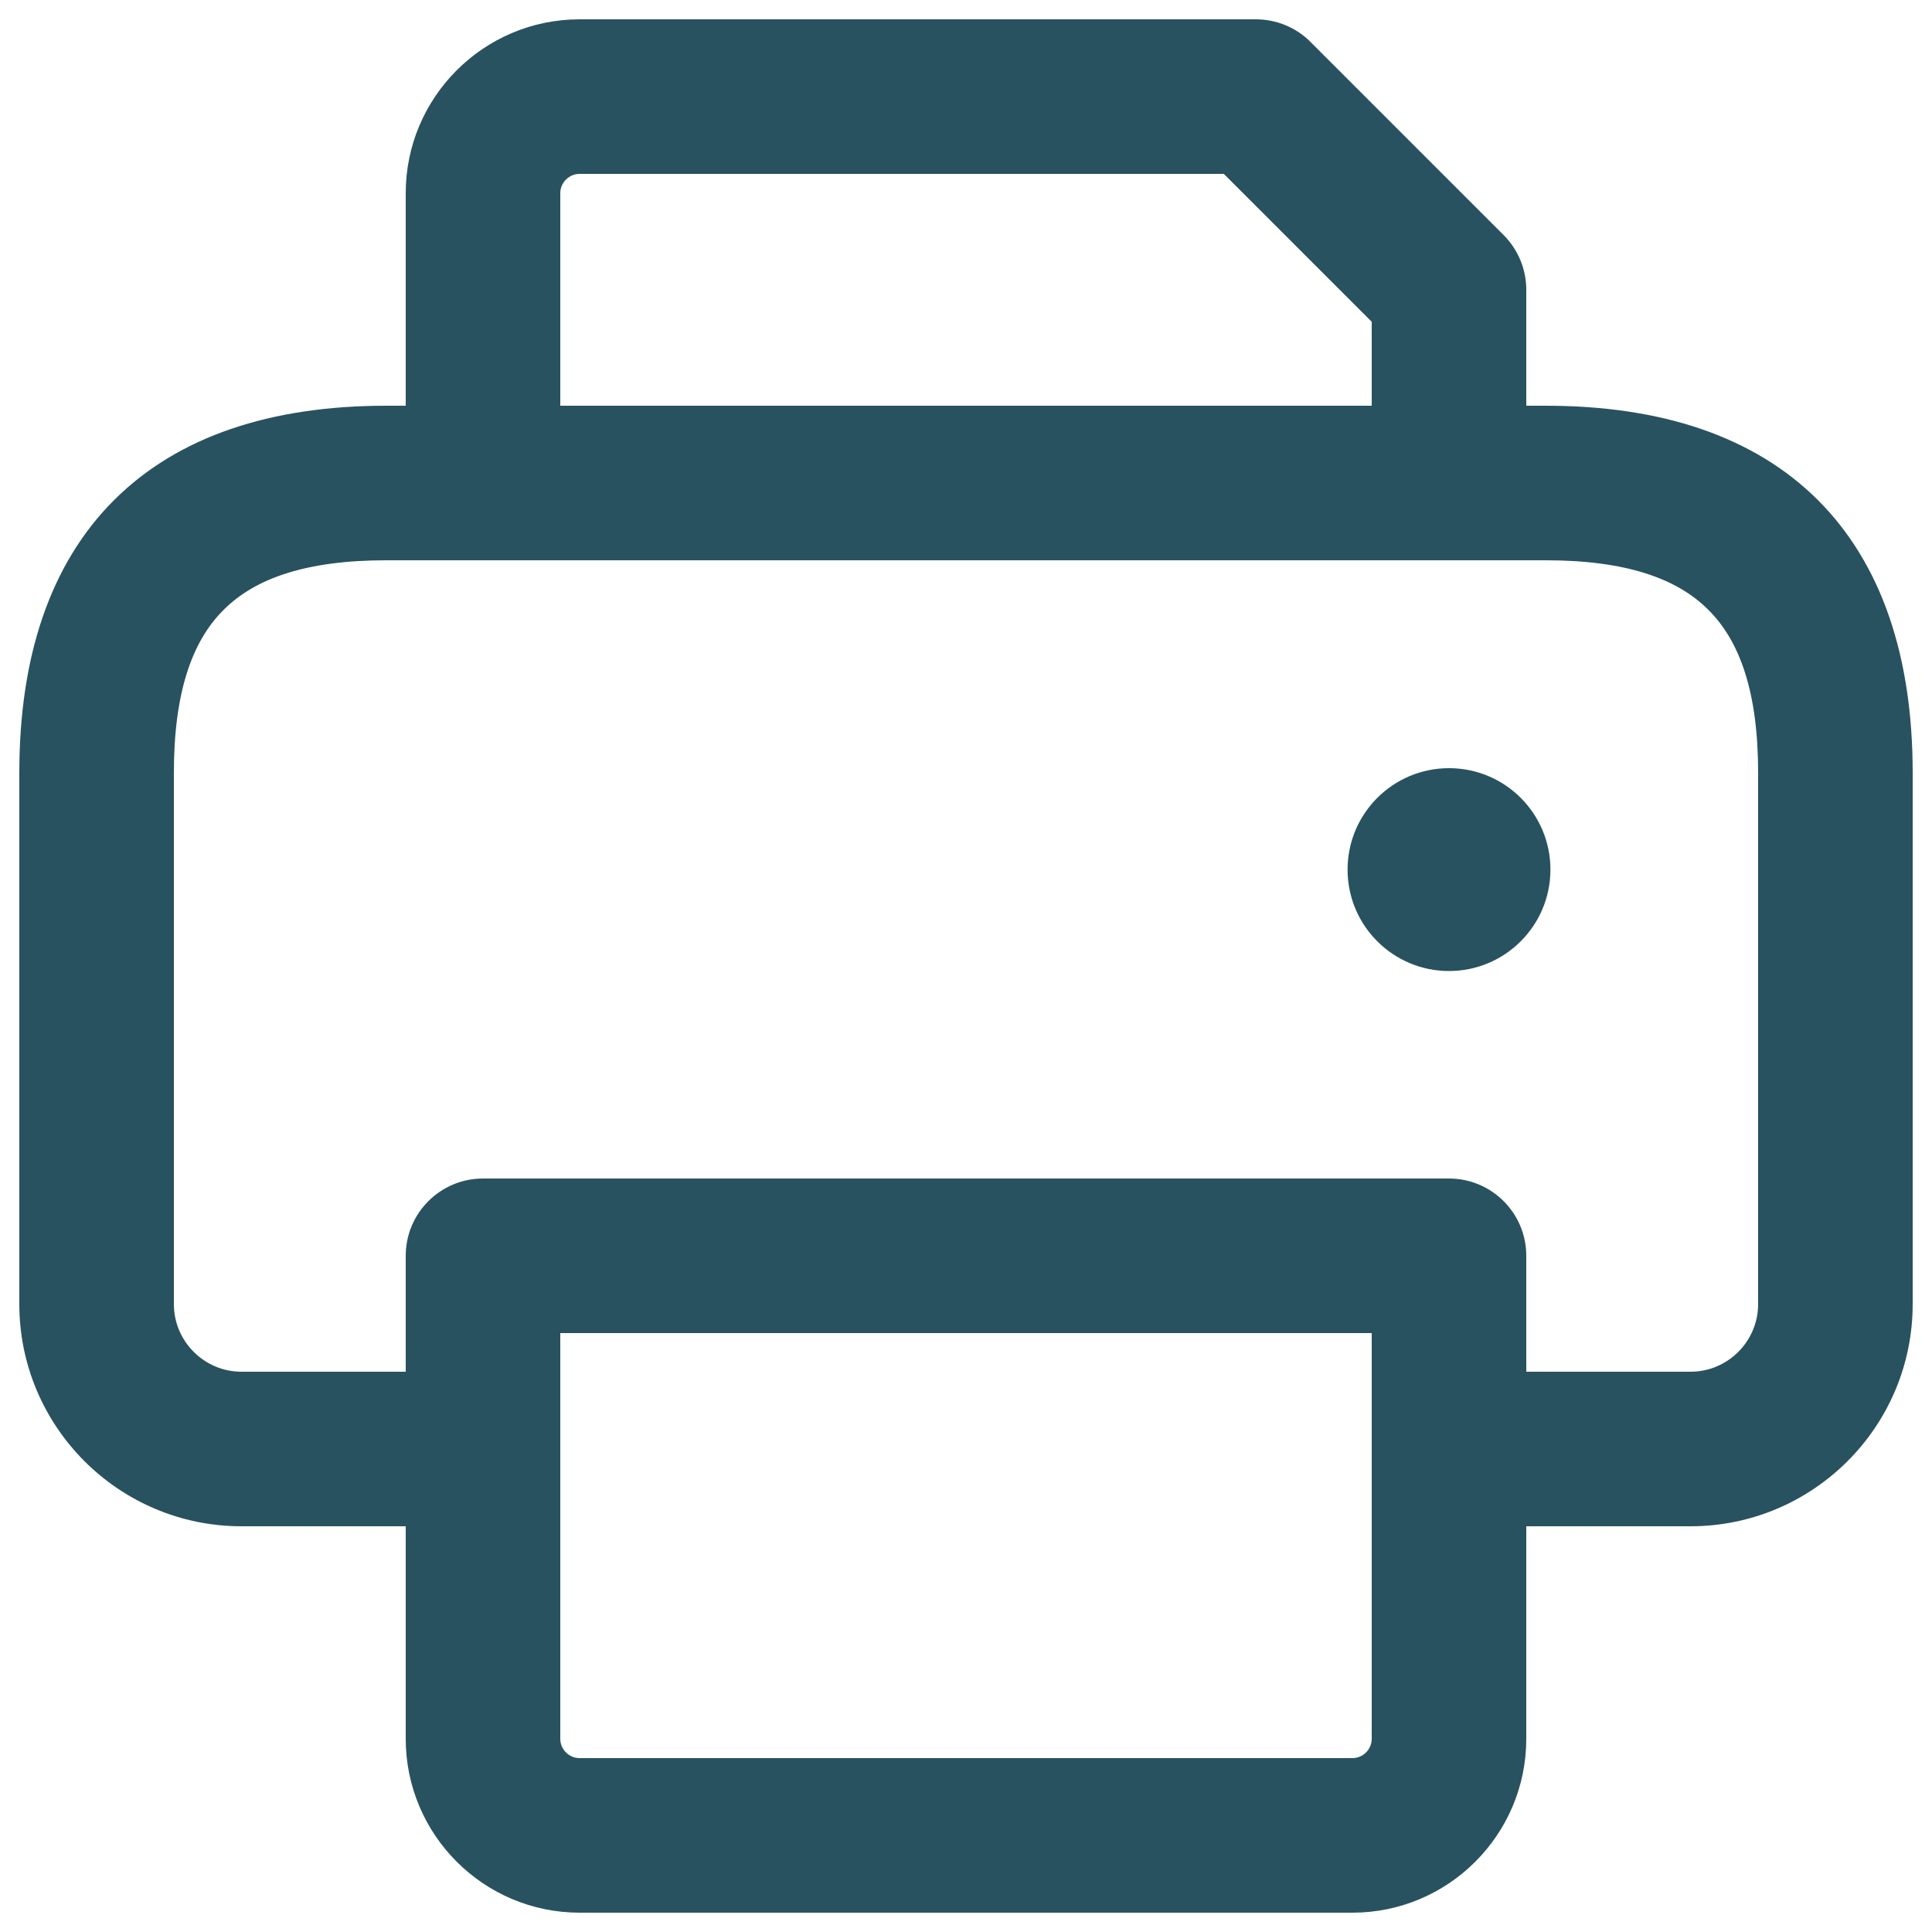<svg width="20" height="20" viewBox="0 0 20 20" fill="none" xmlns="http://www.w3.org/2000/svg">
<path d="M4.35 4.35H4C2.83 4.35 1.911 4.659 1.285 5.285C0.659 5.911 0.35 6.83 0.35 8V13.5C0.35 14.686 1.314 15.65 2.5 15.65H4.35V18C4.35 18.91 5.09 19.65 6 19.65H14C14.91 19.65 15.65 18.91 15.65 18V15.65H17.5C18.686 15.65 19.65 14.686 19.65 13.5V8C19.65 6.83 19.34 5.911 18.715 5.285C18.089 4.659 17.17 4.35 16 4.35H15.65V3C15.65 2.827 15.581 2.662 15.461 2.541L15.46 2.54L13.46 0.54C13.338 0.417 13.172 0.35 13 0.35H6C5.09 0.35 4.35 1.09 4.35 2V4.35ZM5.65 2C5.65 1.807 5.808 1.65 6 1.65H12.731L14.35 3.269V4.35H5.65V2ZM14.35 18C14.35 18.193 14.192 18.35 14 18.35H6C5.808 18.35 5.65 18.193 5.65 18V13.65H14.35V18ZM18.35 13.5C18.35 13.968 17.969 14.35 17.5 14.35H15.65V13C15.65 12.641 15.359 12.35 15 12.35H5C4.641 12.35 4.35 12.641 4.35 13V14.35H2.5C2.031 14.35 1.65 13.968 1.65 13.5V8C1.65 7.154 1.839 6.576 2.208 6.208C2.576 5.839 3.154 5.65 4 5.65H16C16.846 5.65 17.424 5.839 17.792 6.208C18.161 6.576 18.35 7.154 18.35 8V13.5ZM15 9.902C15.497 9.902 15.9 9.499 15.9 9.002C15.9 8.504 15.497 8.102 15 8.102C14.503 8.102 14.1 8.505 14.1 9.002C14.1 9.499 14.503 9.902 15 9.902Z" fill="#285260" stroke="#285260" stroke-width="0.3"/>
</svg>
